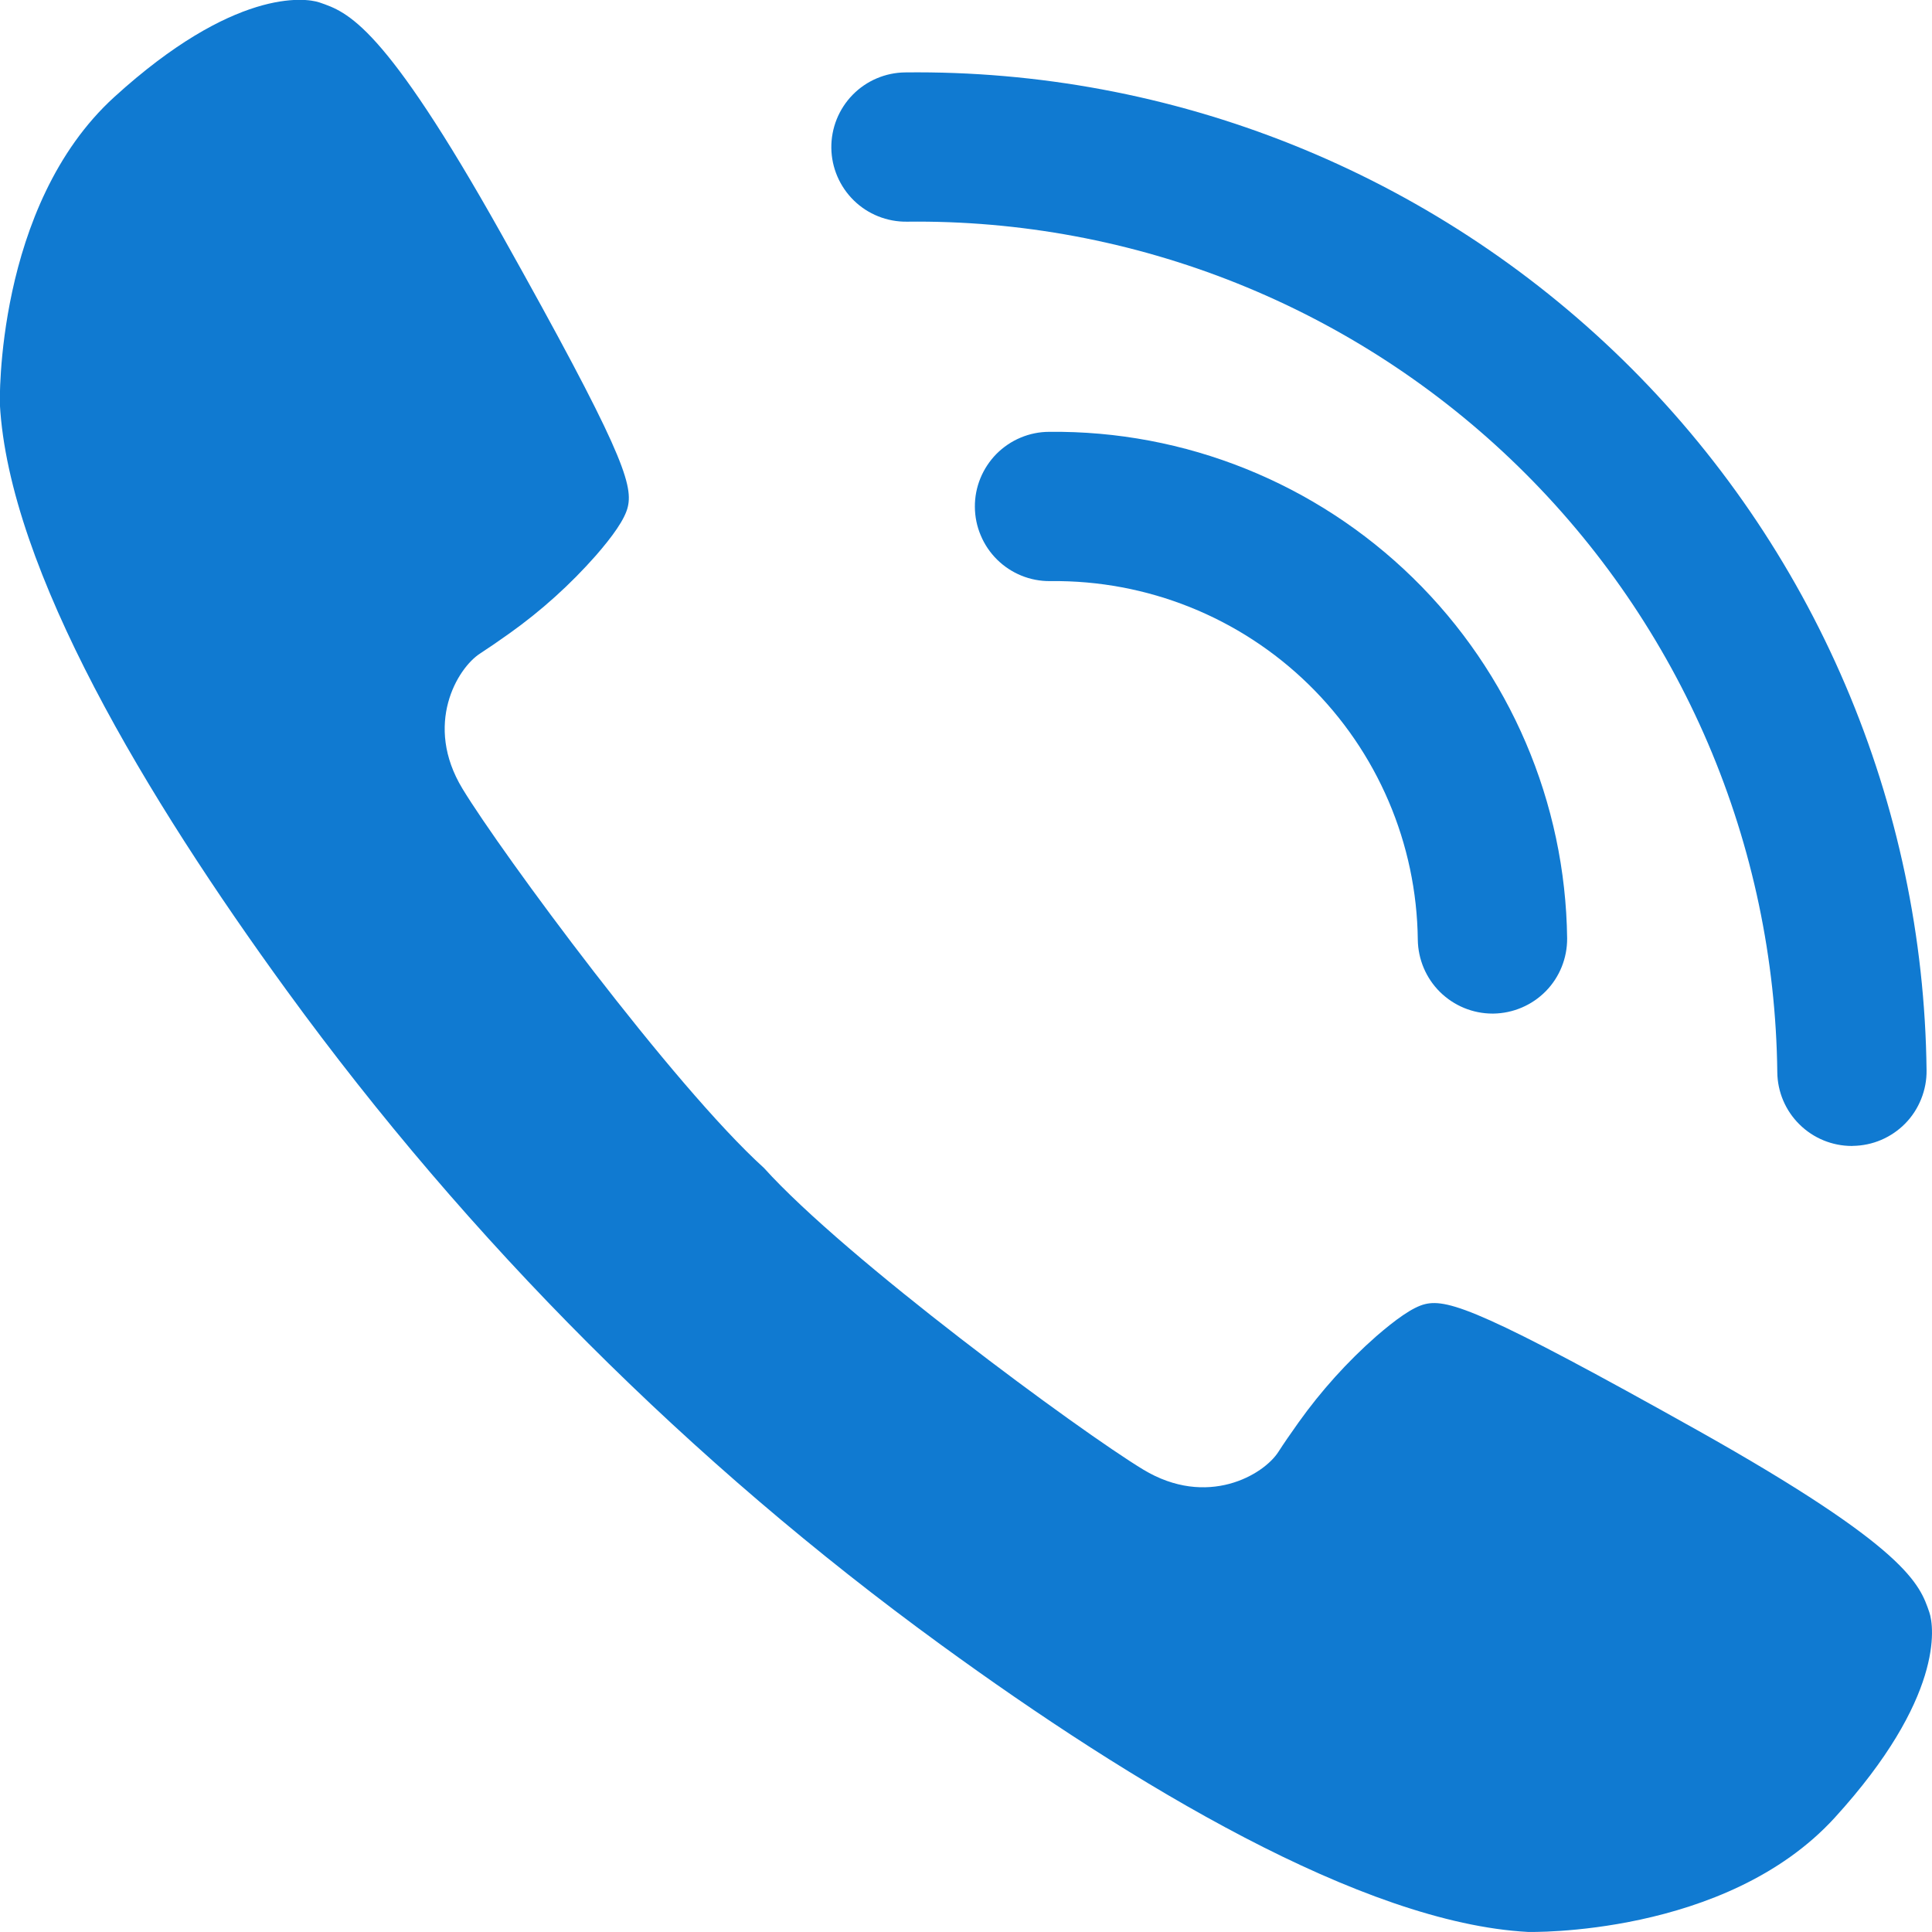 <svg width="27" height="27" viewBox="0 0 27 27" fill="none" xmlns="http://www.w3.org/2000/svg">
<g clip-path="url(#clip0_59_42)">
<path d="M19.917 18.225C19.741 18.266 19.497 18.447 19.234 18.674C18.827 19.032 18.463 19.437 18.148 19.878C18.042 20.027 17.938 20.177 17.867 20.288C17.662 20.611 16.871 21.079 15.976 20.537C15.082 19.995 11.824 17.595 10.676 16.322C9.407 15.173 7.005 11.916 6.463 11.022C5.92 10.127 6.39 9.337 6.712 9.131C6.822 9.06 6.973 8.956 7.122 8.85C7.564 8.535 7.968 8.171 8.327 7.764C8.556 7.501 8.734 7.257 8.774 7.082C8.85 6.758 8.67 6.239 7.01 3.276C5.359 0.331 4.858 0.169 4.464 0.034C4.264 -0.034 3.267 -0.165 1.597 1.356C-0.073 2.877 -0.002 5.647 -0.002 5.647C0.124 7.959 2.06 11.167 4.009 13.845C6.561 17.352 9.646 20.437 13.152 22.988C15.831 24.938 19.039 26.874 21.351 26.999C21.351 26.999 24.118 27.072 25.642 25.401C27.165 23.731 27.032 22.734 26.963 22.533C26.829 22.142 26.667 21.641 23.722 19.988C20.76 18.329 20.241 18.148 19.917 18.225Z" fill="#107AD1"/>
<path d="M25.881 16.015C25.606 16.015 25.343 15.907 25.148 15.714C24.952 15.521 24.841 15.259 24.838 14.984C24.82 13.405 24.492 11.845 23.871 10.392C23.25 8.94 22.349 7.624 21.219 6.52C20.089 5.416 18.753 4.546 17.287 3.959C15.821 3.372 14.253 3.079 12.674 3.098C12.397 3.101 12.13 2.995 11.932 2.801C11.735 2.608 11.621 2.344 11.618 2.067C11.615 1.79 11.722 1.524 11.915 1.326C12.108 1.128 12.373 1.015 12.649 1.012C14.502 0.99 16.342 1.333 18.062 2.022C19.783 2.711 21.351 3.732 22.677 5.027C24.002 6.322 25.06 7.866 25.788 9.57C26.517 11.274 26.903 13.105 26.924 14.958C26.926 15.095 26.9 15.231 26.849 15.358C26.798 15.486 26.723 15.602 26.627 15.7C26.531 15.798 26.417 15.876 26.291 15.93C26.165 15.984 26.03 16.012 25.893 16.014L25.881 16.015Z" fill="#107AD1"/>
<path d="M20.858 14.165C20.583 14.165 20.32 14.056 20.124 13.863C19.929 13.67 19.818 13.408 19.814 13.133C19.799 11.788 19.25 10.505 18.288 9.565C17.326 8.625 16.03 8.106 14.685 8.121H14.673C14.536 8.122 14.4 8.096 14.273 8.044C14.146 7.992 14.031 7.916 13.934 7.82C13.836 7.723 13.759 7.609 13.706 7.482C13.652 7.356 13.625 7.221 13.624 7.084C13.623 6.947 13.649 6.811 13.701 6.684C13.753 6.557 13.829 6.442 13.925 6.344C14.022 6.247 14.136 6.169 14.263 6.116C14.389 6.063 14.524 6.035 14.662 6.035C16.56 6.014 18.388 6.749 19.746 8.076C21.103 9.403 21.878 11.215 21.901 13.113C21.903 13.389 21.796 13.655 21.603 13.852C21.409 14.049 21.146 14.161 20.87 14.165H20.858Z" fill="#107AD1"/>
</g>
<defs>
<clipPath id="clip0_59_42">
<rect width="27" height="27" fill="white"/>
</clipPath>
</defs>
</svg>
